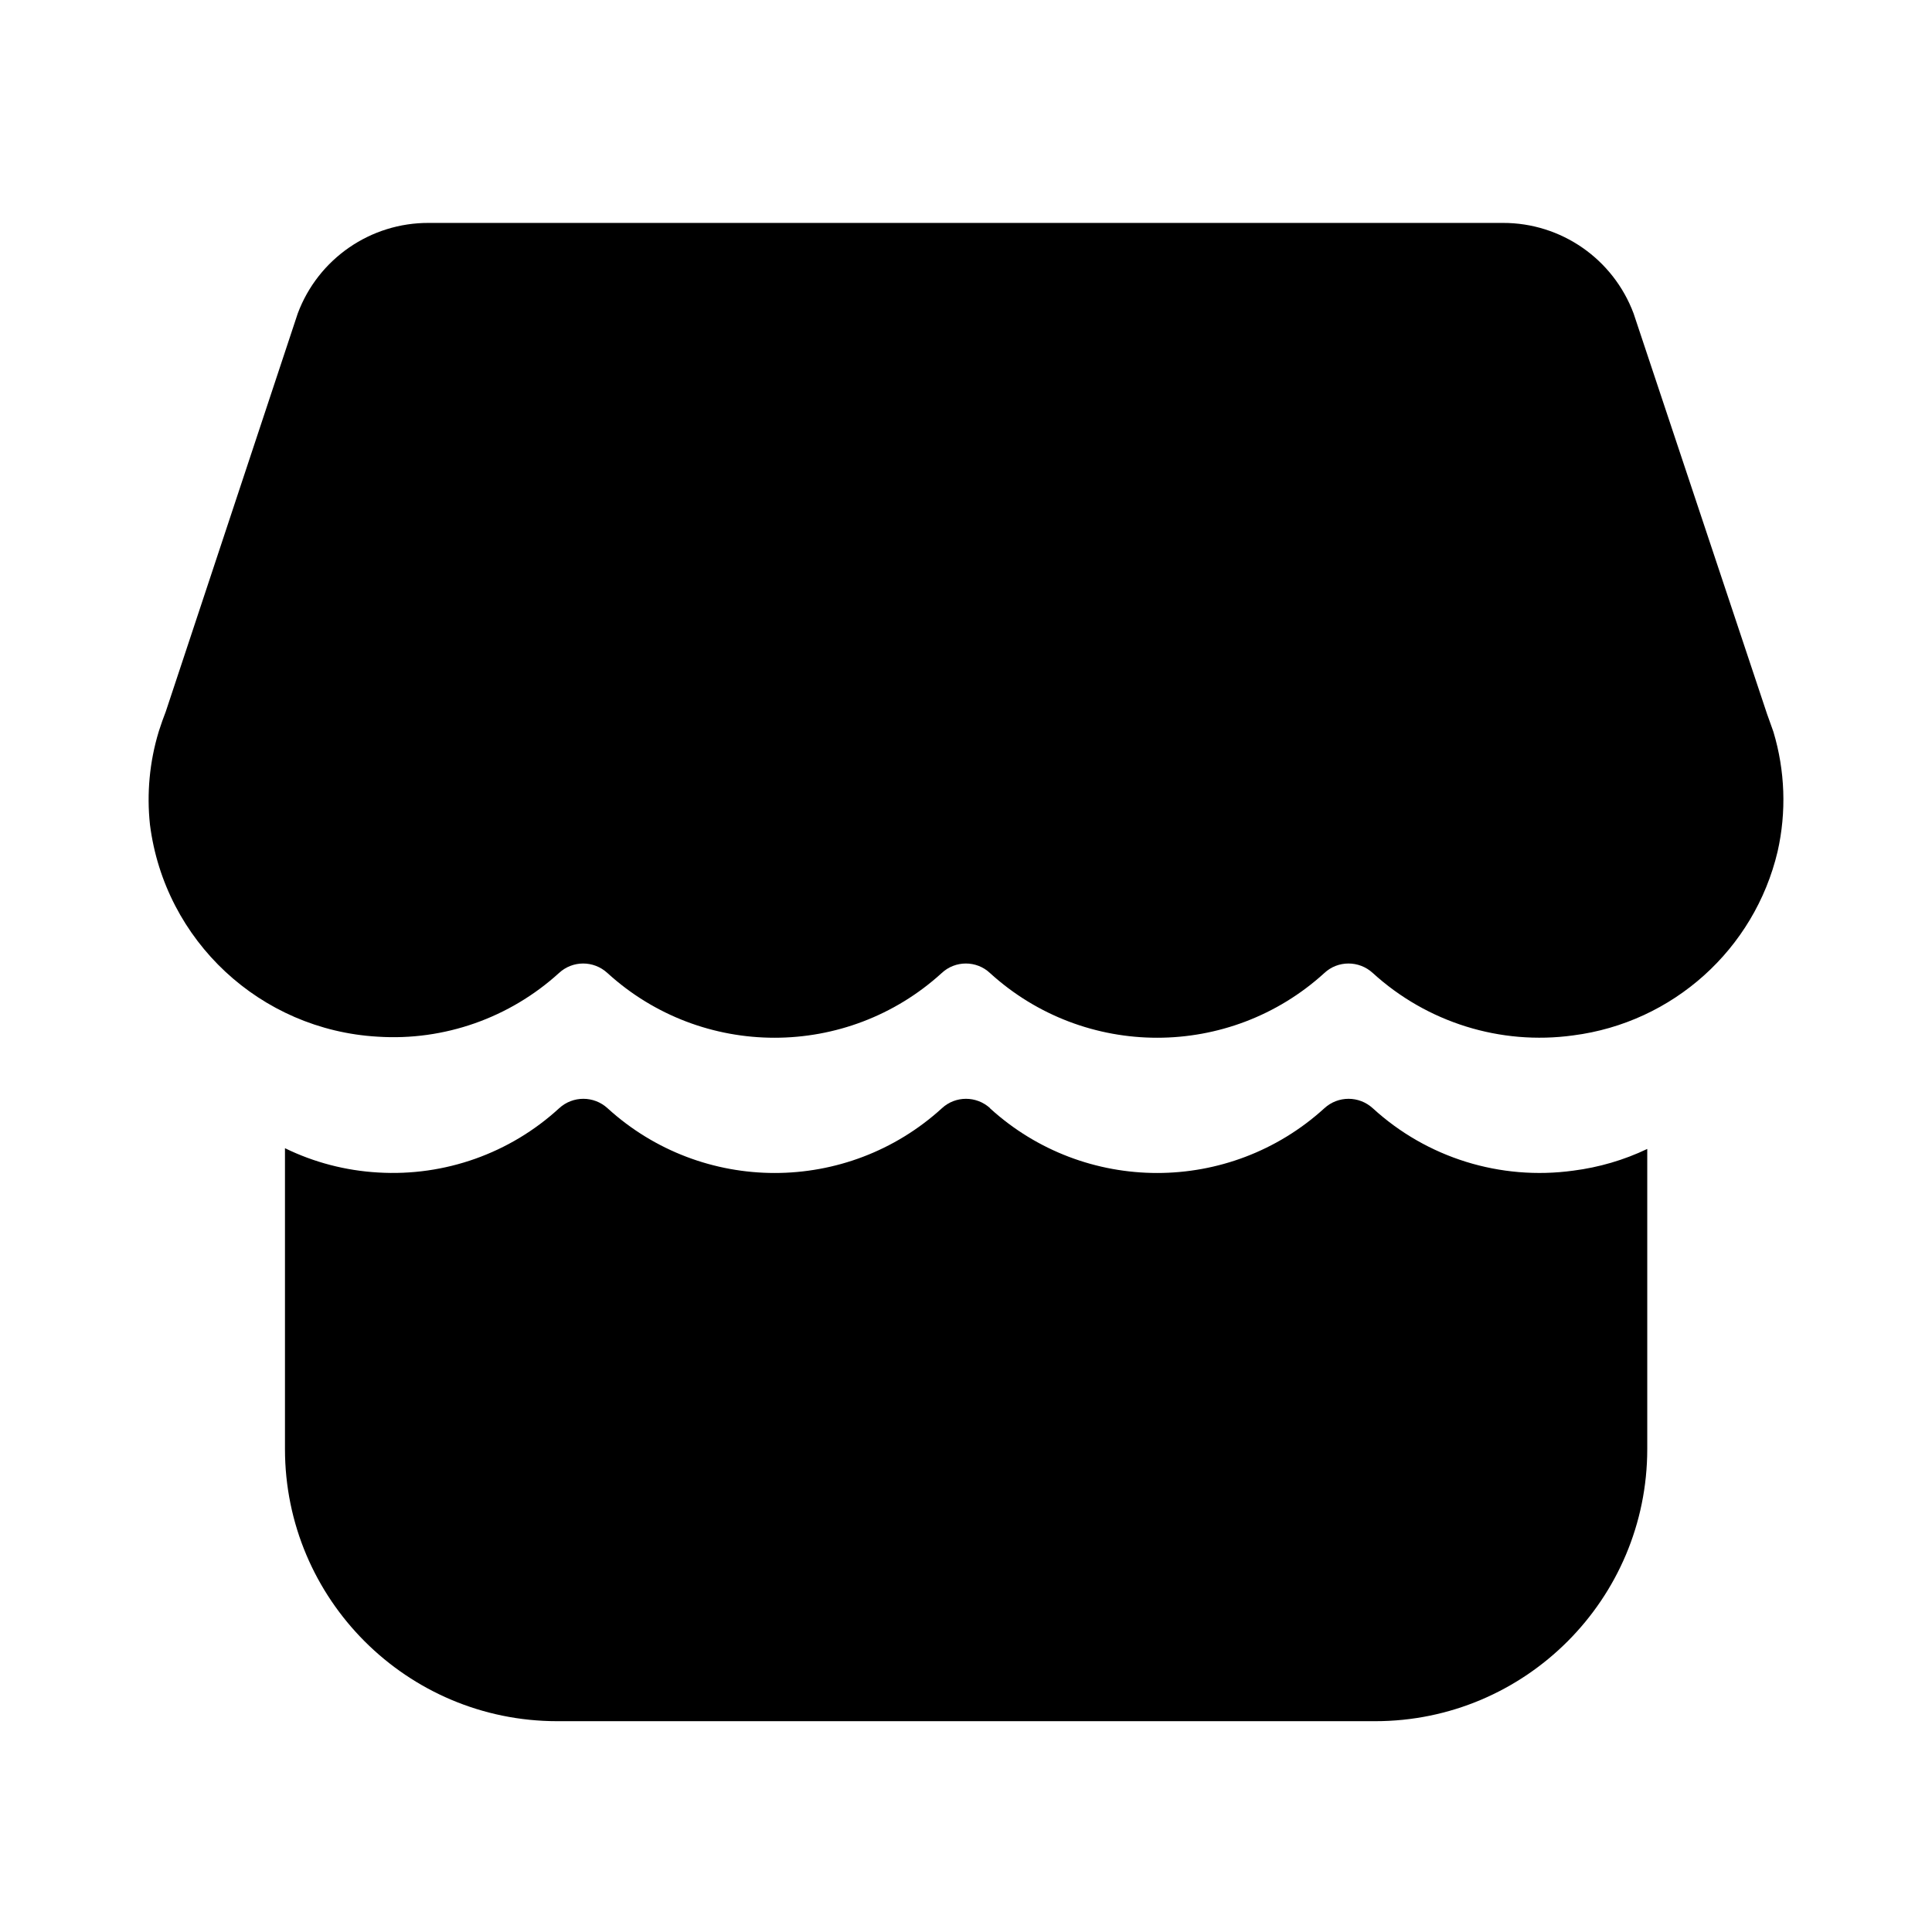 <svg width="26" height="26" viewBox="0 0 26 26"  xmlns="http://www.w3.org/2000/svg">
    <path d="M13.322 14.914C14.597 16.076 16.548 16.076 17.823 14.914C18.007 14.745 18.289 14.745 18.474 14.914C19.203 15.582 20.193 15.889 21.173 15.754C21.517 15.71 21.854 15.612 22.168 15.462V19.5C22.168 21.522 20.527 23.163 18.506 23.163H7.5C5.476 23.163 3.835 21.522 3.835 19.5V15.452C4.228 15.644 4.653 15.754 5.088 15.779C5.985 15.833 6.864 15.521 7.525 14.914C7.709 14.745 7.992 14.745 8.176 14.914C9.451 16.076 11.401 16.076 12.676 14.914C12.858 14.745 13.141 14.745 13.325 14.914H13.322V14.914ZM20.225 3C21.009 2.998 21.709 3.484 21.984 4.218L23.78 9.608L23.839 9.773L23.866 9.849C24.023 10.372 24.043 10.927 23.922 11.46C23.61 12.777 22.512 13.762 21.171 13.934C20.191 14.069 19.203 13.759 18.474 13.094C18.289 12.924 18.005 12.924 17.823 13.094C16.548 14.256 14.597 14.256 13.322 13.094C13.141 12.924 12.856 12.924 12.674 13.094C11.399 14.256 9.448 14.256 8.174 13.094C7.989 12.924 7.707 12.924 7.523 13.094C6.859 13.698 5.977 14.01 5.081 13.951C3.504 13.86 2.217 12.662 2.018 11.097C1.973 10.677 2.013 10.252 2.135 9.849L2.143 9.824C2.17 9.741 2.199 9.657 2.231 9.576L4.007 4.218C4.282 3.482 4.987 2.995 5.774 3H20.225V3Z"/>
</svg>

